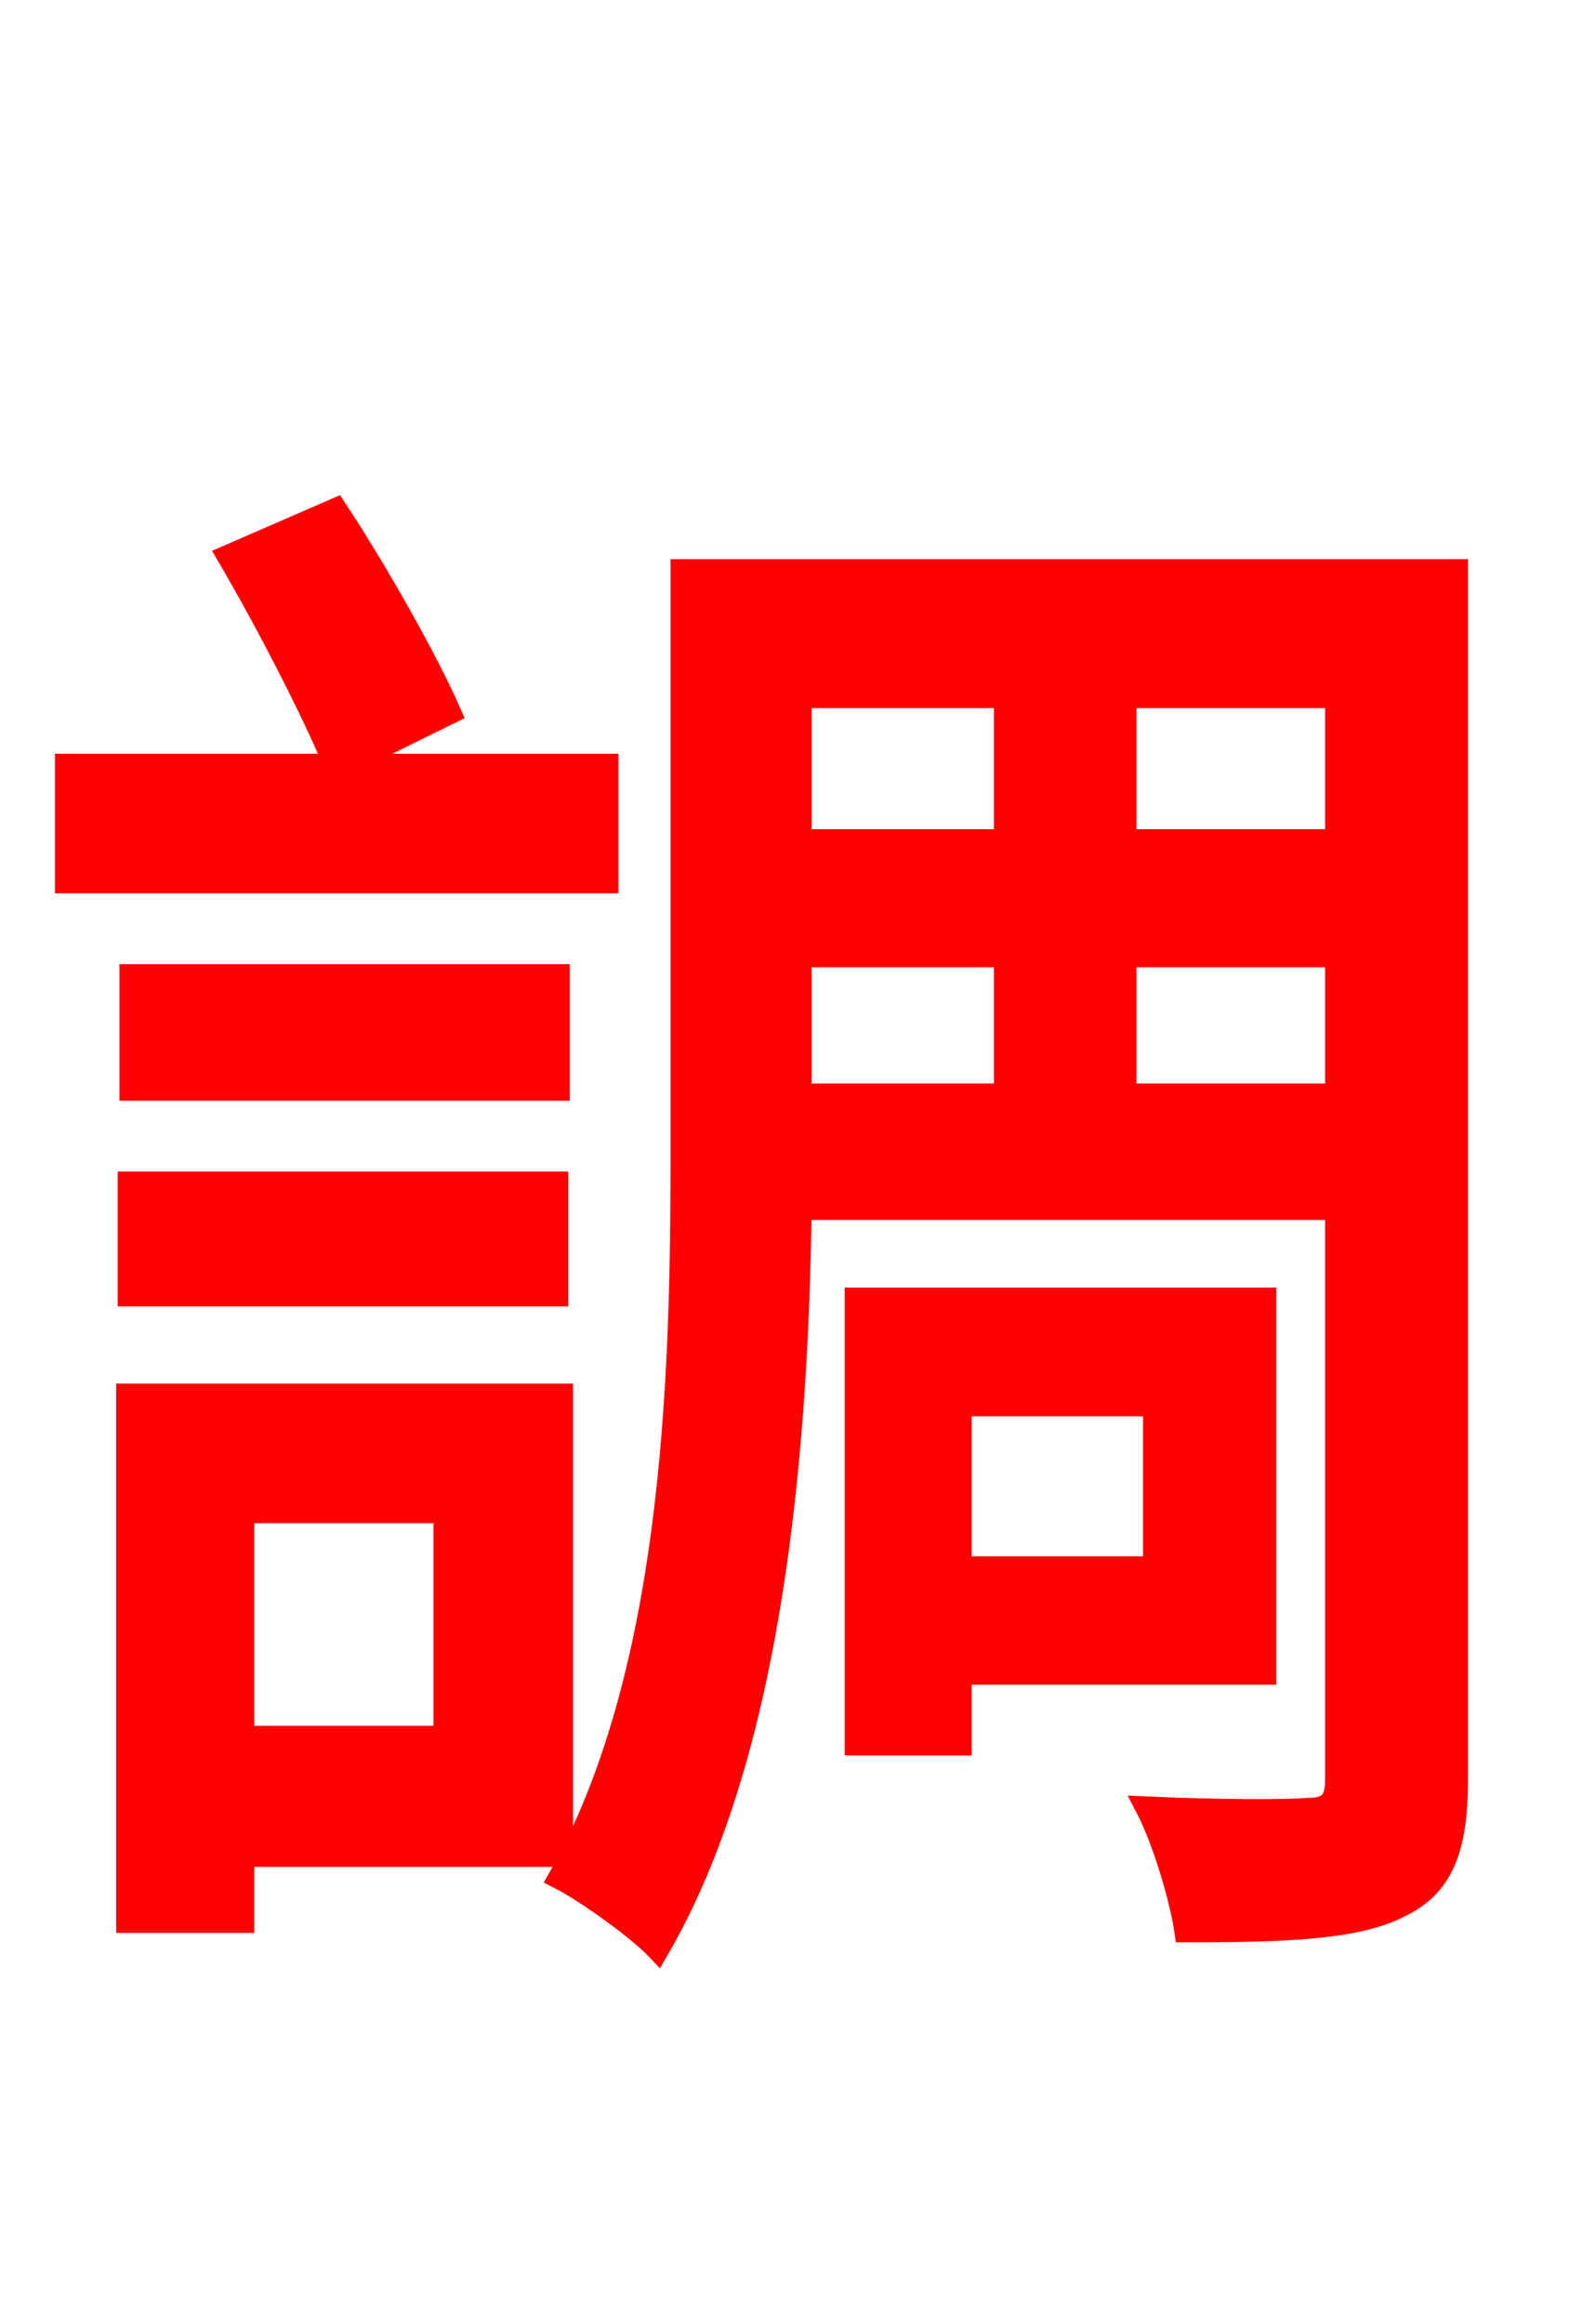 <svg xmlns="http://www.w3.org/2000/svg" xmlns:xlink="http://www.w3.org/1999/xlink" width="72" height="106.56"><path fill="red" stroke="red" d="M27.86 35.06L15.84 35.06L20.66 32.69C19.58 30.24 17.35 26.28 15.41 23.33L10.44 25.49C12.17 28.44 14.26 32.47 15.34 35.06L3.02 35.06L3.02 40.46L27.86 40.46ZM25.63 44.71L5.98 44.71L5.98 49.97L25.63 49.97ZM5.90 59.40L25.56 59.40L25.56 54.22L5.90 54.22ZM20.38 69.34L20.38 79.63L11.16 79.63L11.16 69.34ZM25.78 85.10L25.78 63.94L5.83 63.94L5.83 88.13L11.16 88.13L11.16 85.10ZM52.92 64.44L52.92 71.86L44.06 71.86L44.06 64.44ZM58.03 76.75L58.03 59.54L39.24 59.54L39.24 79.99L44.06 79.99L44.06 76.75ZM51.62 50.18L51.62 43.85L61.27 43.85L61.27 50.18ZM36.72 43.85L46.08 43.85L46.08 50.18L36.72 50.18ZM46.08 31.97L46.08 38.52L36.72 38.52L36.72 31.97ZM61.27 38.52L51.62 38.52L51.62 31.97L61.27 31.97ZM66.82 26.14L31.25 26.14L31.25 53.35C31.25 63.50 30.82 76.90 25.63 86.11C26.78 86.69 29.23 88.42 30.17 89.42C35.50 80.28 36.58 66.10 36.72 55.44L61.27 55.44L61.27 81.58C61.27 82.66 60.91 82.94 59.90 82.94C58.97 83.02 55.87 83.02 52.56 82.87C53.35 84.38 54.14 87.05 54.36 88.56C59.18 88.56 62.28 88.42 64.22 87.41C66.17 86.47 66.82 84.74 66.82 81.65Z"/></svg>
